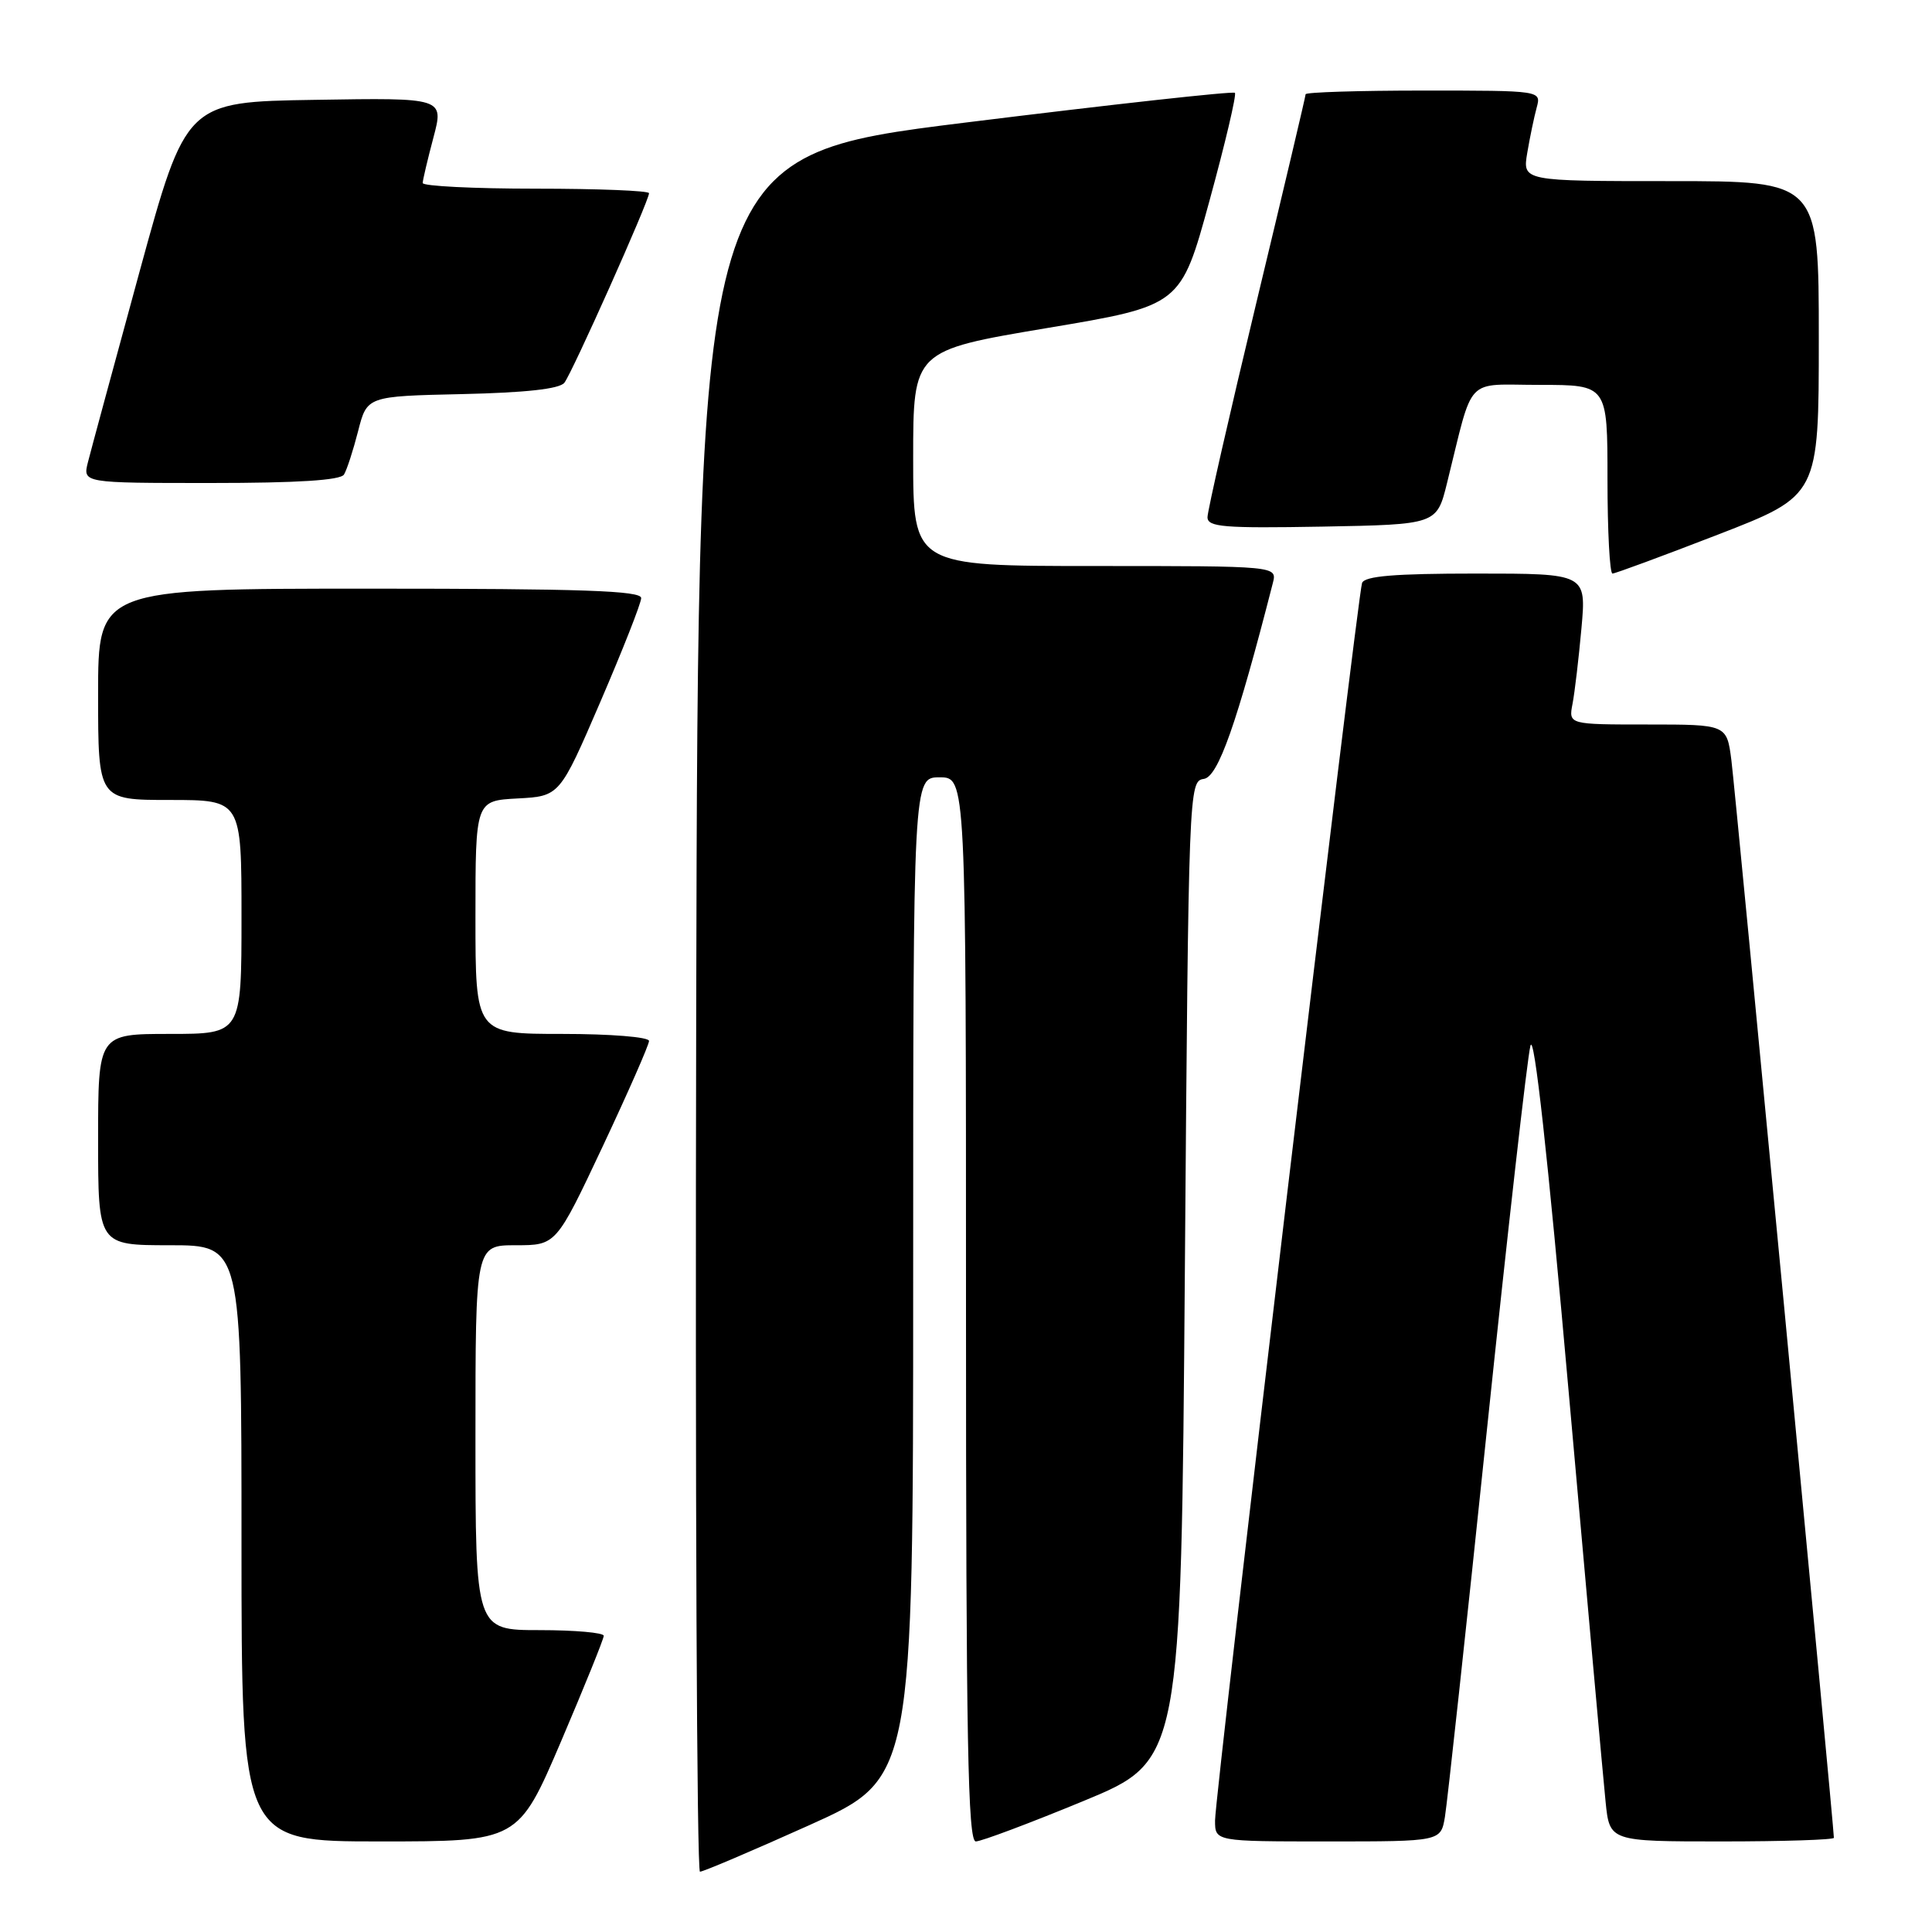 <?xml version="1.0" encoding="UTF-8" standalone="no"?>
<!DOCTYPE svg PUBLIC "-//W3C//DTD SVG 1.1//EN" "http://www.w3.org/Graphics/SVG/1.1/DTD/svg11.dtd" >
<svg xmlns="http://www.w3.org/2000/svg" xmlns:xlink="http://www.w3.org/1999/xlink" version="1.1" viewBox="0 0 256 256">
 <g >
 <path fill="currentColor"
d=" M 107.25 241.84 C 121.00 235.65 121.00 235.65 121.00 169.33 C 121.00 103.00 121.00 103.00 124.50 103.00 C 128.00 103.00 128.00 103.00 128.00 173.50 C 128.00 230.65 128.25 244.00 129.30 244.00 C 130.01 244.00 136.43 241.59 143.55 238.65 C 156.50 233.30 156.50 233.30 157.00 168.40 C 157.49 104.31 157.53 103.50 159.51 103.21 C 161.41 102.94 163.88 95.92 168.66 77.25 C 169.23 75.00 169.23 75.00 145.12 75.00 C 121.00 75.00 121.00 75.00 121.00 60.72 C 121.00 46.45 121.00 46.45 138.73 43.47 C 156.46 40.50 156.46 40.50 160.26 26.61 C 162.35 18.98 163.87 12.53 163.63 12.30 C 163.39 12.06 147.29 13.84 127.85 16.25 C 92.50 20.64 92.50 20.64 92.25 134.32 C 92.11 196.84 92.33 248.01 92.75 248.01 C 93.16 248.02 99.69 245.24 107.25 241.84 Z  M 74.34 230.75 C 77.45 223.46 80.00 217.16 80.00 216.75 C 80.00 216.34 76.17 216.00 71.50 216.00 C 63.00 216.00 63.00 216.00 63.00 190.50 C 63.00 165.00 63.00 165.00 68.35 165.00 C 73.69 165.00 73.69 165.00 79.85 151.93 C 83.23 144.74 86.00 138.44 86.00 137.93 C 86.00 137.41 80.89 137.00 74.50 137.00 C 63.00 137.00 63.00 137.00 63.00 121.55 C 63.00 106.10 63.00 106.10 68.58 105.80 C 74.16 105.50 74.16 105.50 79.55 93.00 C 82.51 86.12 84.95 79.94 84.96 79.25 C 84.99 78.27 77.15 78.00 49.00 78.00 C 13.00 78.00 13.00 78.00 13.00 92.00 C 13.00 106.00 13.00 106.00 22.50 106.00 C 32.00 106.00 32.00 106.00 32.00 121.50 C 32.00 137.00 32.00 137.00 22.50 137.00 C 13.00 137.00 13.00 137.00 13.00 151.00 C 13.00 165.00 13.00 165.00 22.50 165.00 C 32.00 165.00 32.00 165.00 32.00 204.50 C 32.00 244.00 32.00 244.00 50.34 244.00 C 68.67 244.00 68.67 244.00 74.34 230.75 Z  M 191.46 240.75 C 191.76 238.96 194.27 215.90 197.02 189.50 C 199.78 163.10 202.37 140.18 202.79 138.57 C 203.27 136.68 205.08 153.04 207.87 184.57 C 210.26 211.48 212.45 235.86 212.75 238.75 C 213.28 244.00 213.28 244.00 228.14 244.00 C 236.31 244.00 243.00 243.78 243.00 243.52 C 243.00 242.11 229.94 104.76 229.42 100.75 C 228.81 96.00 228.81 96.00 218.33 96.00 C 207.84 96.00 207.84 96.00 208.37 93.25 C 208.66 91.74 209.19 87.24 209.55 83.25 C 210.20 76.00 210.20 76.00 195.57 76.00 C 184.77 76.00 180.82 76.33 180.48 77.25 C 179.87 78.95 161.00 237.74 161.00 241.23 C 161.00 244.00 161.00 244.00 175.95 244.00 C 190.91 244.00 190.91 244.00 191.46 240.75 Z  M 227.66 70.83 C 241.00 65.66 241.00 65.66 241.00 44.83 C 241.00 24.00 241.00 24.00 221.37 24.00 C 201.74 24.00 201.74 24.00 202.37 20.25 C 202.72 18.19 203.28 15.49 203.62 14.25 C 204.23 12.00 204.23 12.00 188.62 12.00 C 180.03 12.00 173.00 12.22 173.00 12.49 C 173.00 12.76 170.07 25.14 166.50 40.00 C 162.93 54.86 160.00 67.70 160.00 68.53 C 160.00 69.84 162.15 70.01 175.19 69.78 C 190.38 69.50 190.38 69.50 191.74 64.00 C 195.34 49.53 193.95 51.00 204.04 51.00 C 213.00 51.00 213.00 51.00 213.00 63.50 C 213.00 70.38 213.30 76.00 213.66 76.00 C 214.02 76.00 220.32 73.67 227.66 70.83 Z  M 45.58 62.88 C 45.96 62.26 46.80 59.67 47.45 57.13 C 48.63 52.50 48.63 52.50 61.22 52.22 C 69.63 52.03 74.13 51.54 74.78 50.72 C 75.81 49.42 86.00 26.62 86.00 25.60 C 86.00 25.27 79.25 25.00 71.00 25.00 C 62.75 25.00 56.01 24.66 56.01 24.25 C 56.02 23.84 56.66 21.13 57.43 18.23 C 58.83 12.95 58.83 12.95 41.74 13.23 C 24.65 13.50 24.65 13.50 18.49 36.00 C 15.11 48.38 12.03 59.74 11.65 61.25 C 10.96 64.00 10.96 64.00 27.92 64.00 C 39.39 64.00 45.11 63.64 45.58 62.88 Z "/>
</g>
</svg>